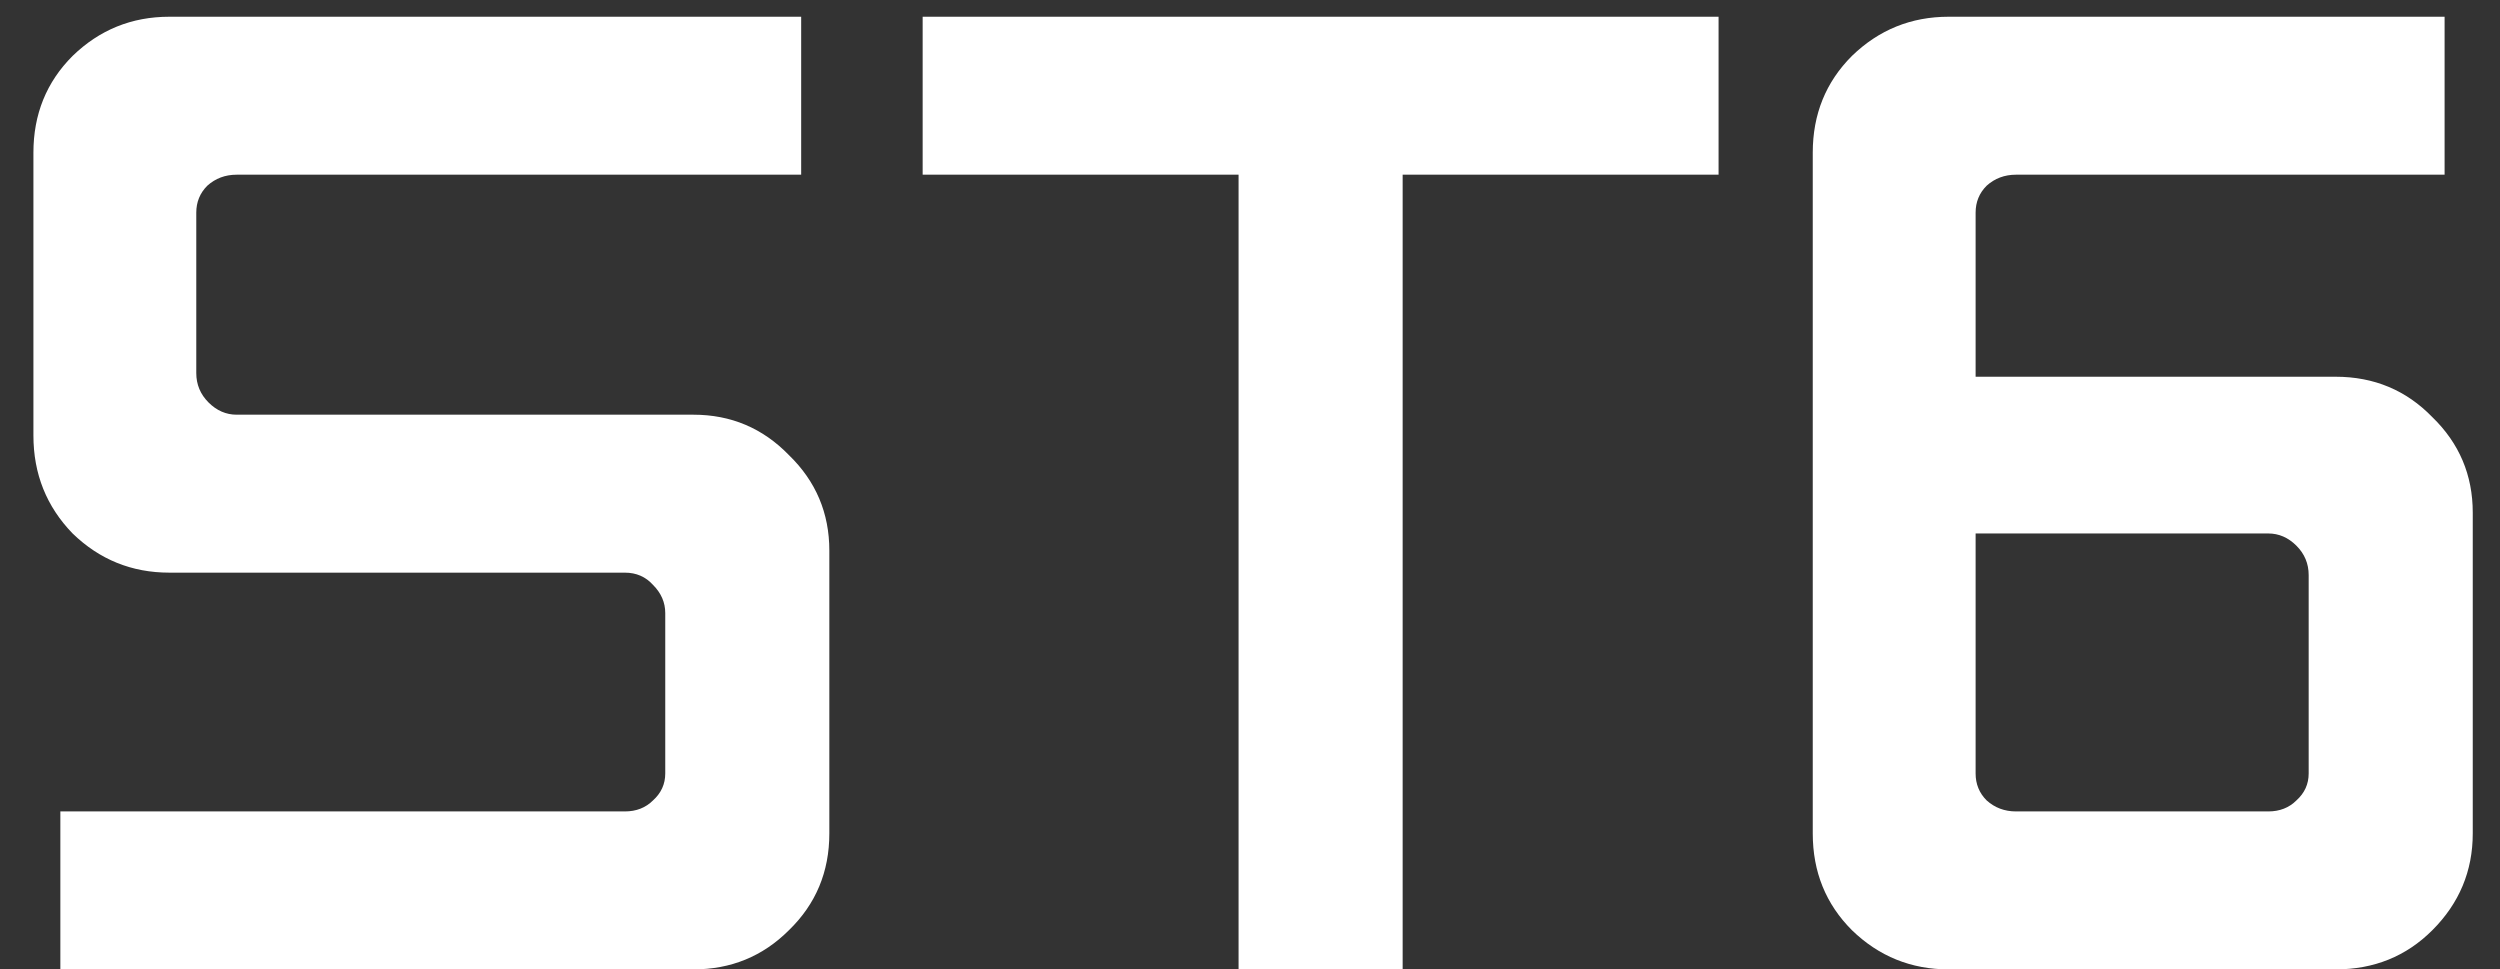 <svg width="49" height="19" viewBox="0 0 49 19" fill="none" xmlns="http://www.w3.org/2000/svg">
<rect x="0" y="0" width="49" height="19" fill="#333333" stroke="none"/>
<path d="M3.319 0.328H15.703V3.424H4.639C4.415 3.424 4.223 3.496 4.063 3.64C3.919 3.784 3.847 3.96 3.847 4.168V7.312C3.847 7.536 3.927 7.728 4.087 7.888C4.247 8.048 4.431 8.128 4.639 8.128H13.591C14.327 8.128 14.951 8.392 15.463 8.92C15.991 9.432 16.255 10.056 16.255 10.792V16.336C16.255 17.088 15.991 17.72 15.463 18.232C14.951 18.744 14.327 19 13.591 19H1.183V15.904H12.247C12.471 15.904 12.655 15.832 12.799 15.688C12.959 15.544 13.039 15.368 13.039 15.16V12.016C13.039 11.808 12.959 11.624 12.799 11.464C12.655 11.304 12.471 11.224 12.247 11.224H3.319C2.583 11.224 1.951 10.968 1.423 10.456C0.911 9.928 0.655 9.288 0.655 8.536V2.992C0.655 2.24 0.911 1.608 1.423 1.096C1.951 0.584 2.583 0.328 3.319 0.328ZM18.084 0.328H33.684V3.424H27.492V19H24.276V3.424H18.084V0.328ZM38.194 0.328H47.914V3.424H39.514C39.29 3.424 39.098 3.496 38.938 3.64C38.794 3.784 38.722 3.96 38.722 4.168V7.384H45.778C46.53 7.384 47.162 7.648 47.674 8.176C48.202 8.688 48.466 9.312 48.466 10.048V16.336C48.466 17.072 48.202 17.704 47.674 18.232C47.162 18.744 46.53 19 45.778 19H38.194C37.458 19 36.826 18.744 36.298 18.232C35.786 17.72 35.53 17.088 35.53 16.336V2.992C35.53 2.24 35.786 1.608 36.298 1.096C36.826 0.584 37.458 0.328 38.194 0.328ZM38.722 10.456V15.16C38.722 15.368 38.794 15.544 38.938 15.688C39.098 15.832 39.29 15.904 39.514 15.904H44.458C44.682 15.904 44.866 15.832 45.01 15.688C45.17 15.544 45.25 15.368 45.25 15.16V11.272C45.25 11.048 45.17 10.856 45.01 10.696C44.85 10.536 44.666 10.456 44.458 10.456H38.722Z" fill="white"/>
</svg>
